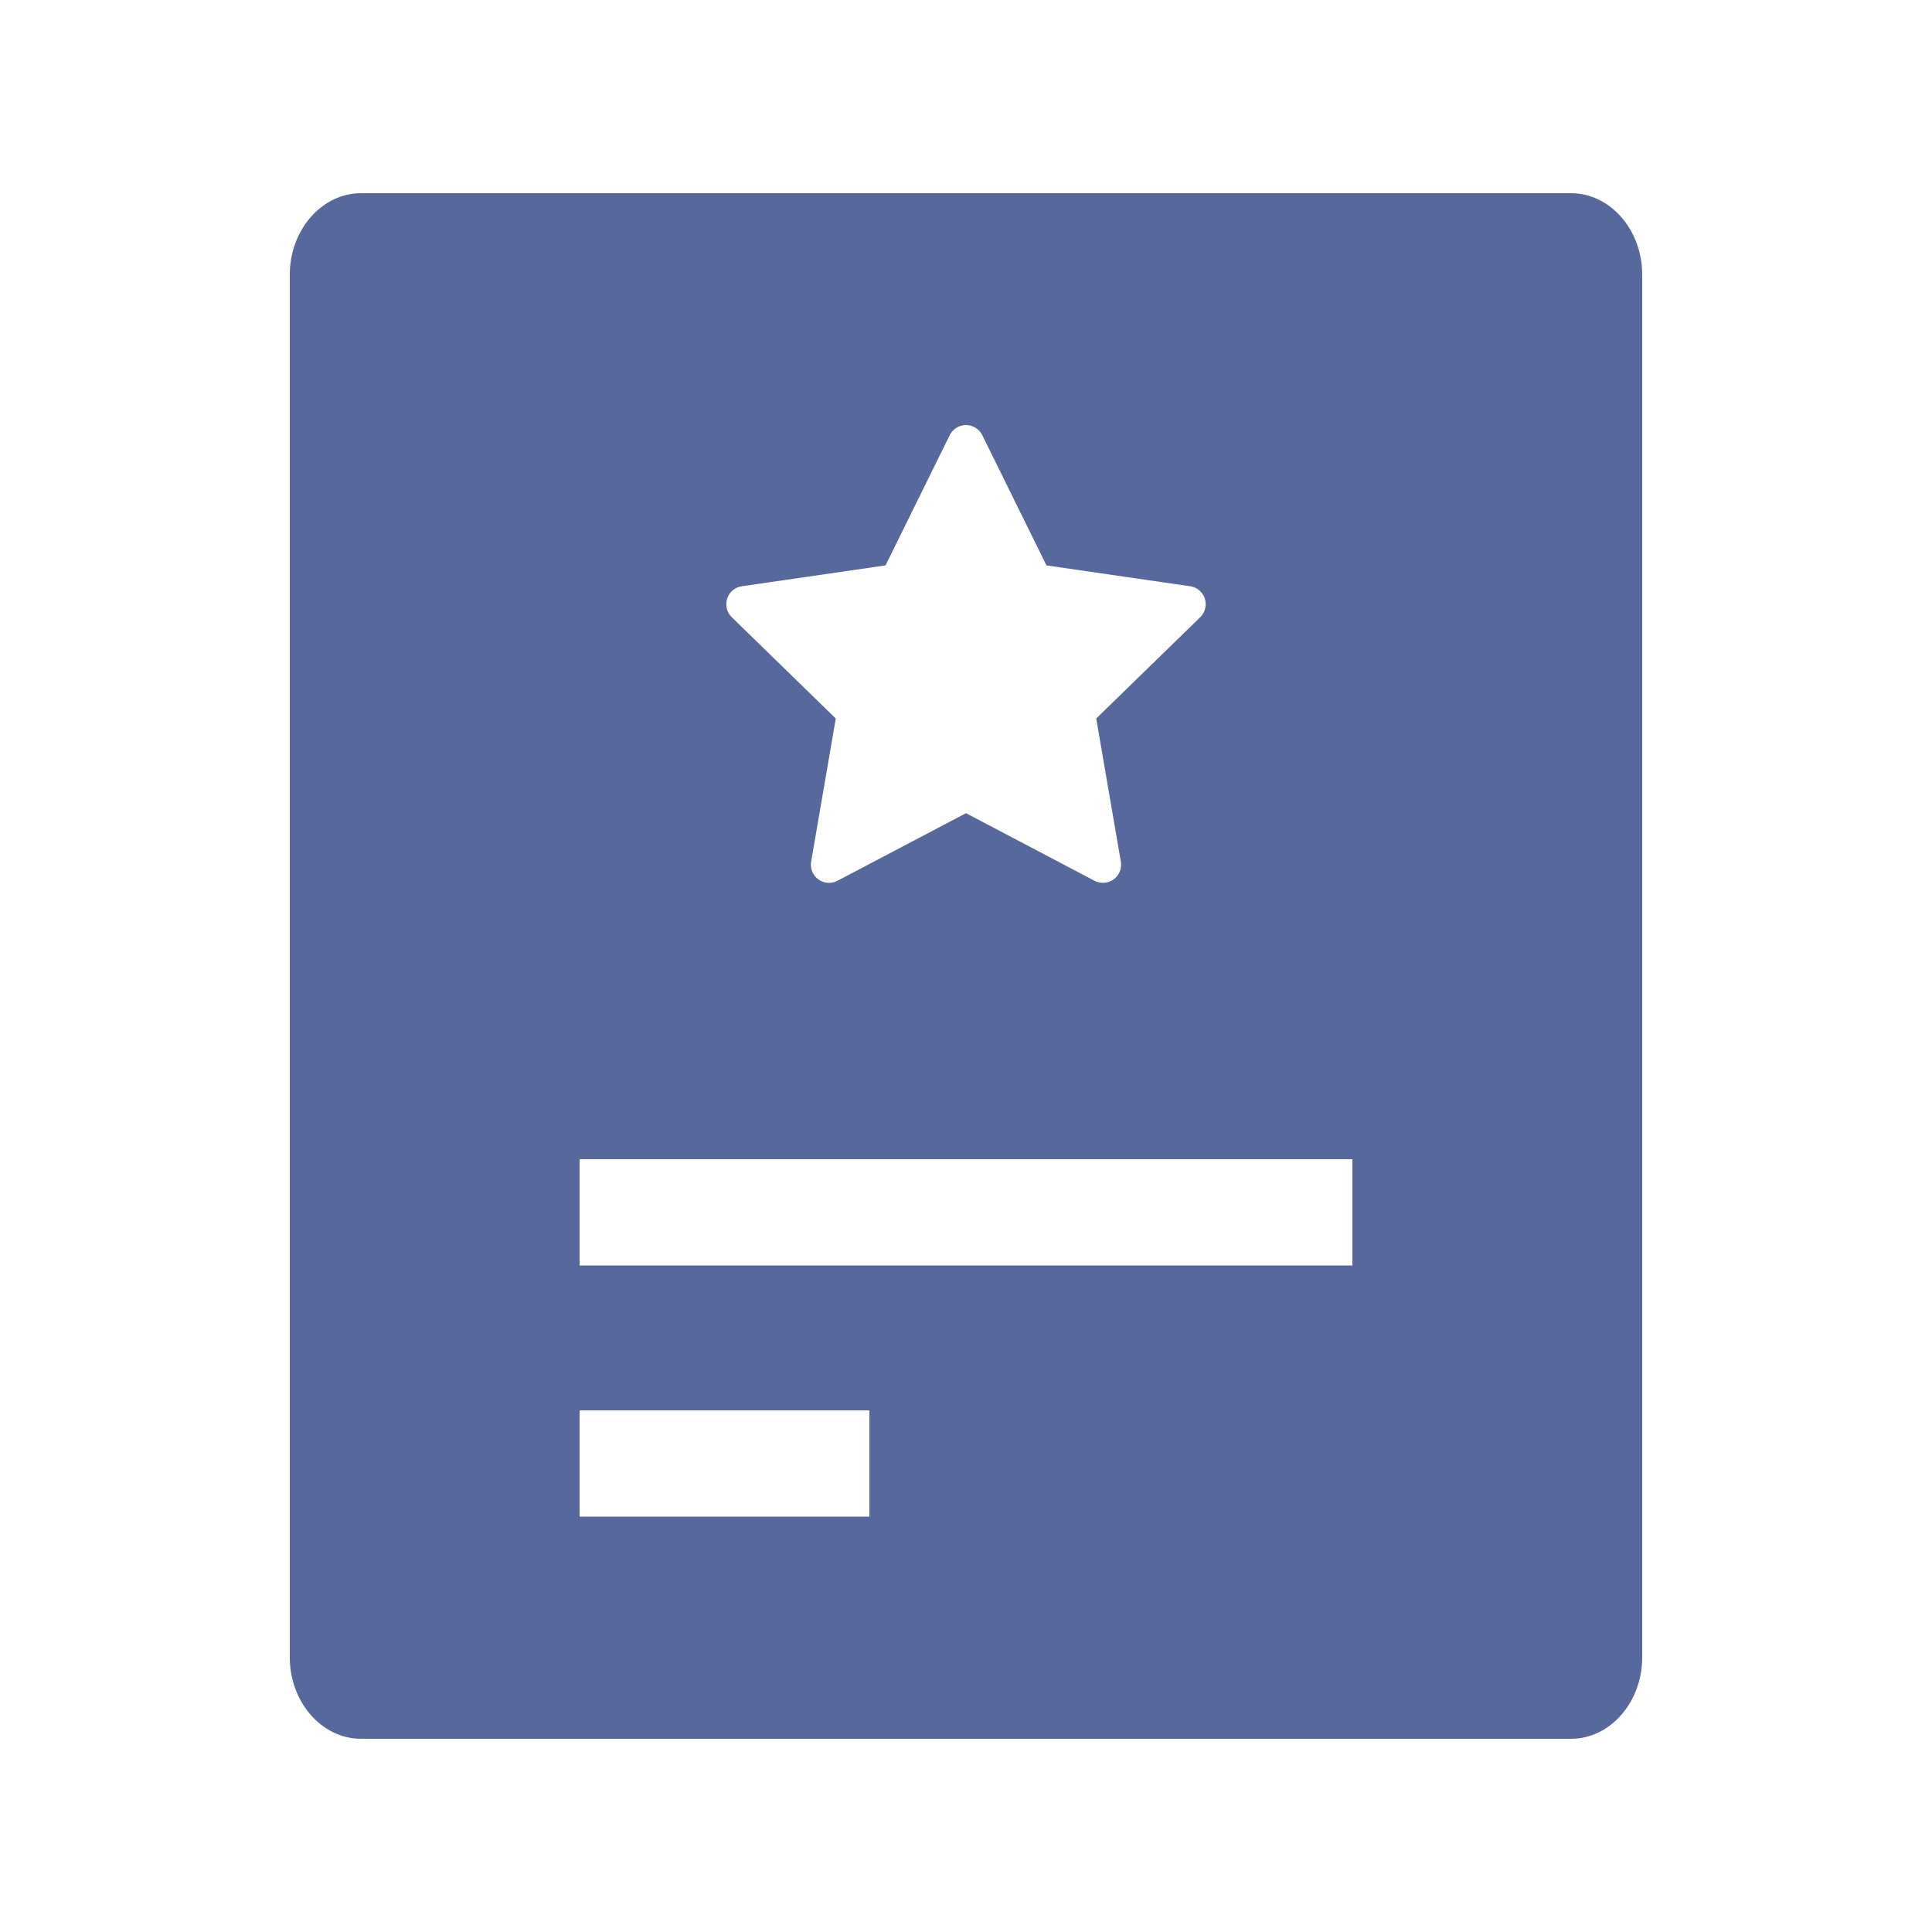 <?xml version="1.0" encoding="UTF-8"?>
<svg width="20px" height="20px" viewBox="0 0 20 20" version="1.1" xmlns="http://www.w3.org/2000/svg" xmlns:xlink="http://www.w3.org/1999/xlink">
    <title>ucloud-domain-name-certificate-second-menu</title>
    <g id="ucloud-domain-name-certificate-second-menu" stroke="none" stroke-width="1" fill="none" fill-rule="evenodd">
        <g id="配置中心" transform="translate(3, 2)" fill-rule="nonzero">
            <rect id="矩形" fill="#000000" opacity="0" x="0" y="0" width="14" height="16"></rect>
            <path d="M13.263,0 C13.668,0 14,0.379 14,0.842 L14,15.158 C14,15.621 13.668,16 13.263,16 L0.737,16 C0.332,16 0,15.621 0,15.158 L0,0.842 C0,0.379 0.332,0 0.737,0 Z M6,12.6 L3,12.6 L3,13.7 L6,13.7 L6,12.6 Z M11,10 L3,10 L3,11.1 L11,11.1 L11,10 Z M6.832,2.504 L6.167,3.853 L4.679,4.069 C4.638,4.075 4.601,4.094 4.572,4.123 C4.5,4.198 4.501,4.316 4.575,4.389 L5.652,5.438 L5.397,6.92 C5.39,6.961 5.397,7.003 5.416,7.039 C5.464,7.13 5.578,7.166 5.669,7.118 L7,6.418 L8.331,7.118 C8.367,7.137 8.409,7.143 8.45,7.136 C8.552,7.119 8.62,7.022 8.603,6.92 L8.348,5.438 L9.425,4.389 C9.454,4.36 9.473,4.323 9.479,4.282 C9.495,4.179 9.423,4.084 9.321,4.069 L7.833,3.853 L7.168,2.504 C7.15,2.468 7.12,2.438 7.083,2.42 C6.991,2.374 6.878,2.412 6.832,2.504 Z" id="形状结合" fill="#57689C"></path>
        </g>
    </g>
</svg>